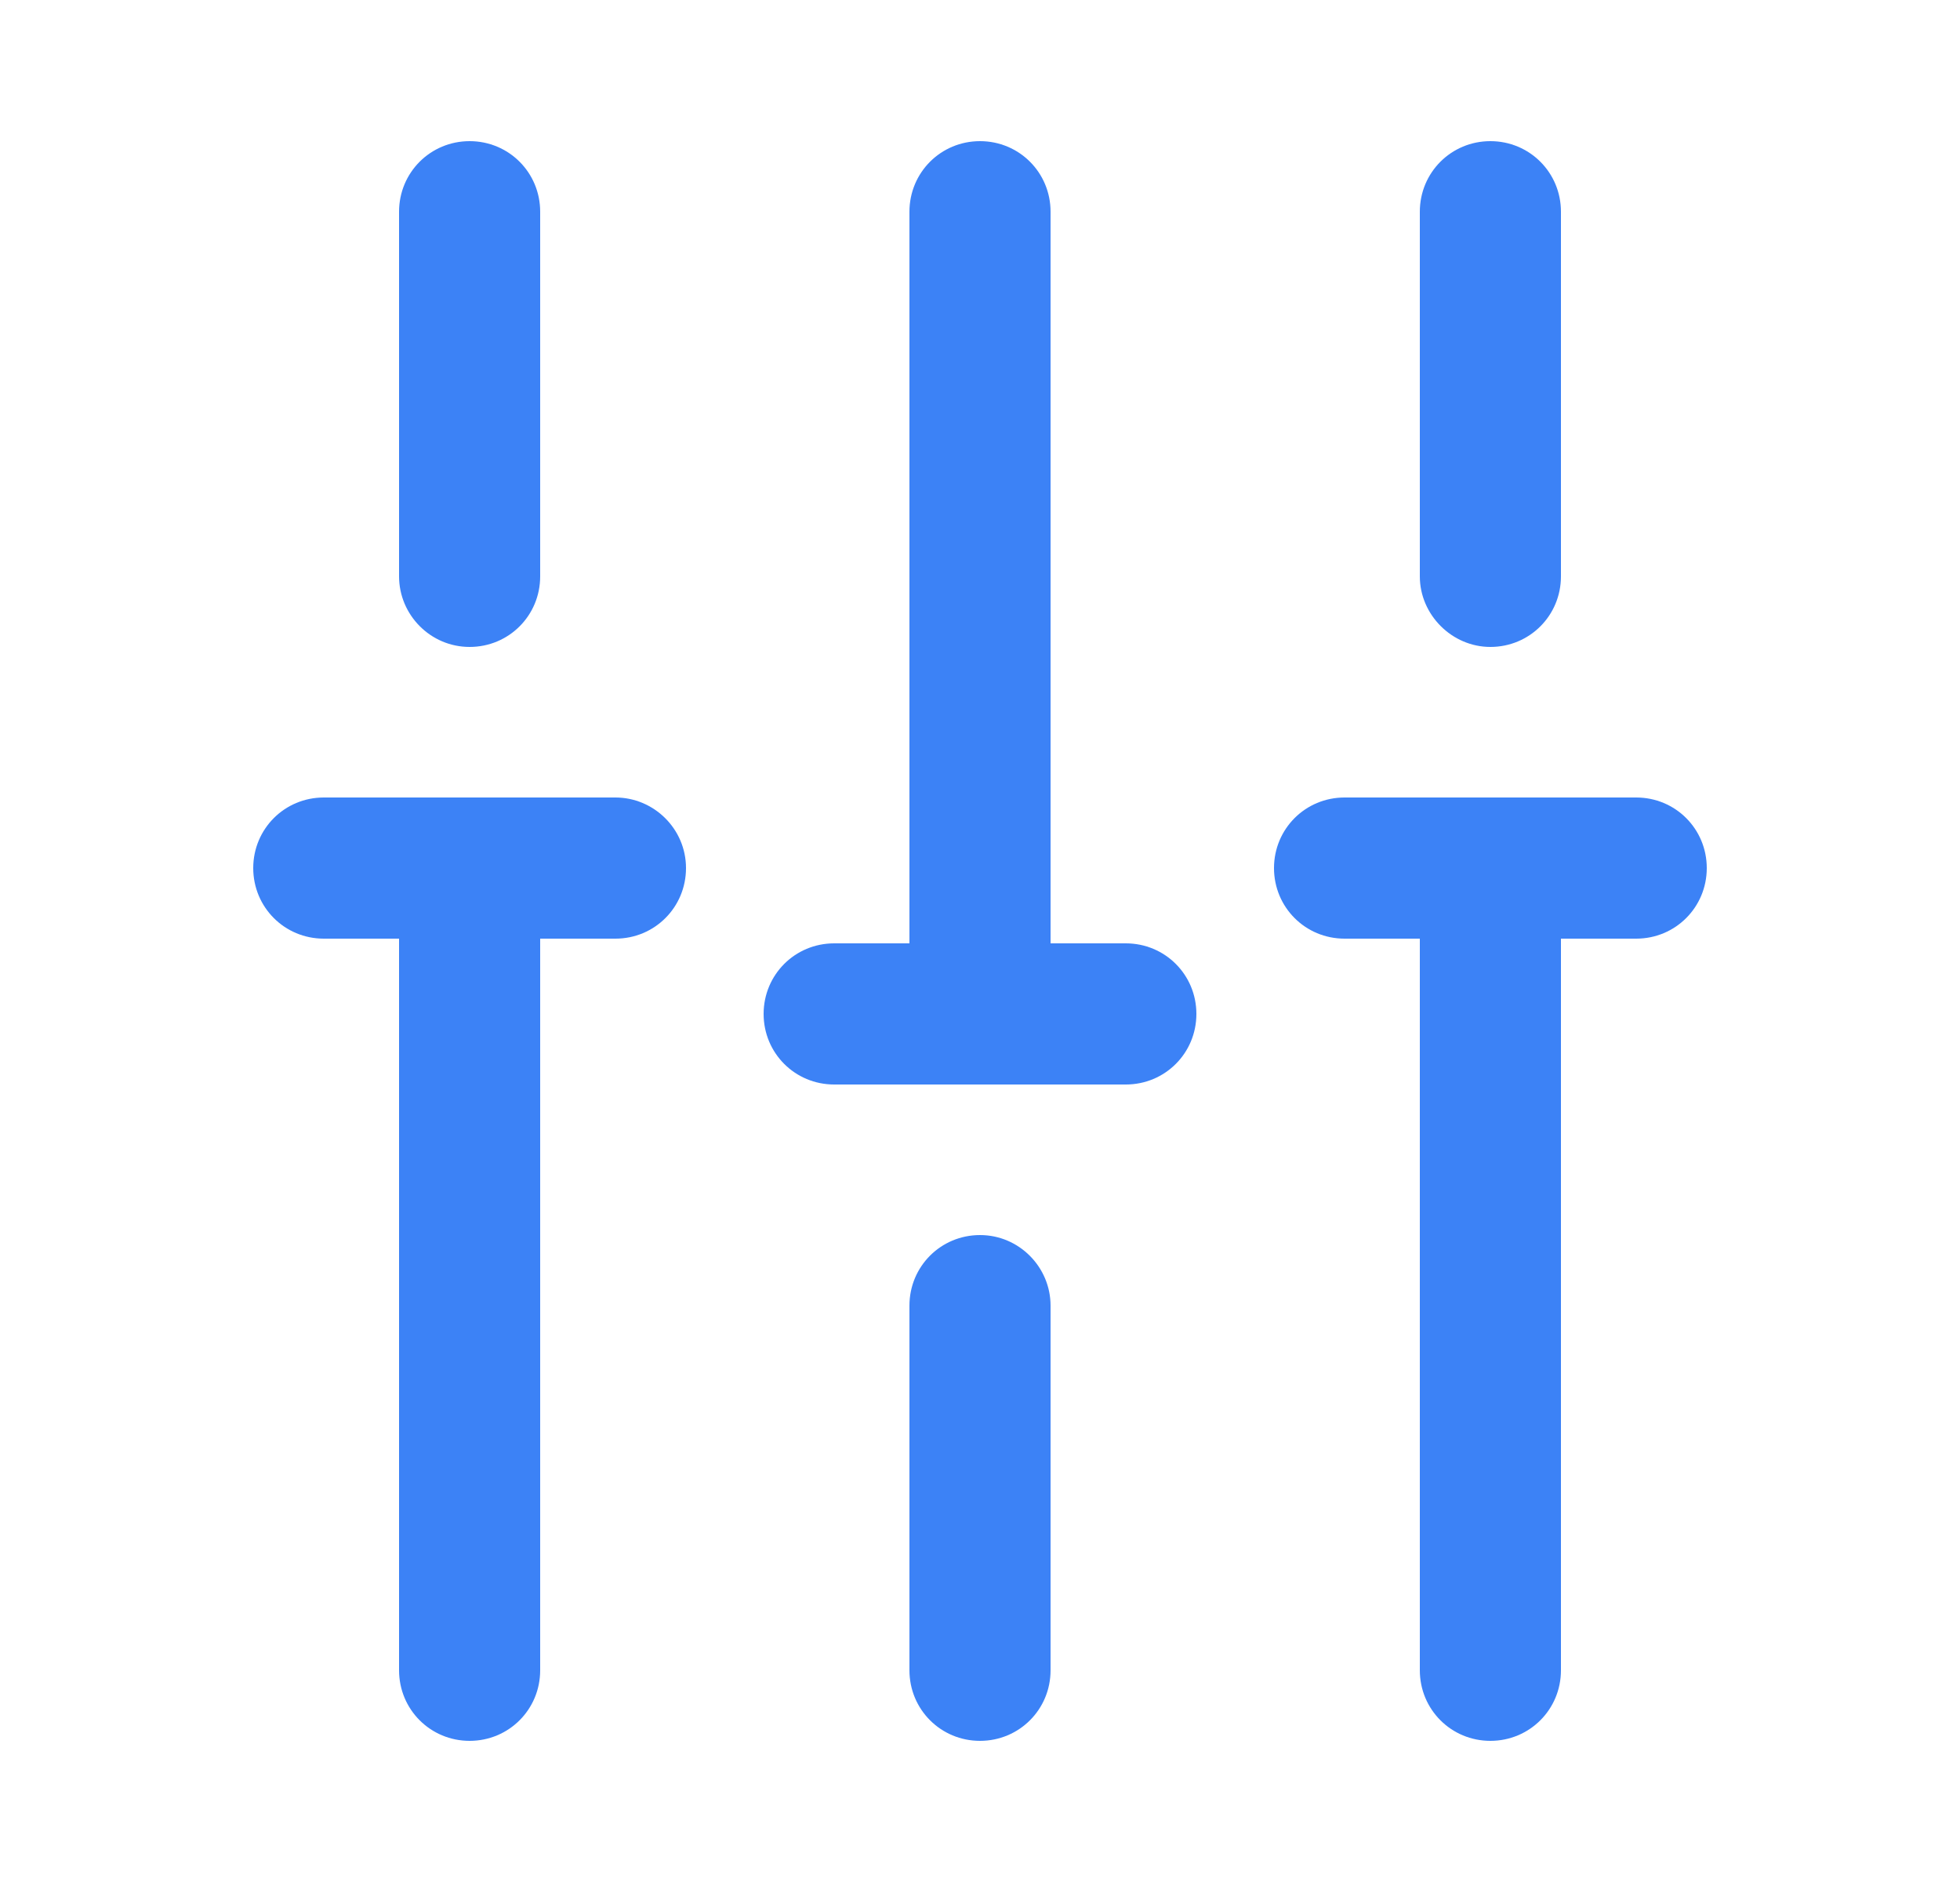 <svg width="25" height="24" viewBox="0 0 25 24" fill="none" xmlns="http://www.w3.org/2000/svg">
<path d="M19.01 8.25C19.51 8.25 19.91 7.85 19.91 7.35V2.7C19.91 2.2 19.51 1.8 19.01 1.8C18.51 1.8 18.11 2.2 18.11 2.7V7.35C18.11 7.84 18.52 8.25 19.01 8.25Z" fill="#3C82F6"/>
<path d="M12.5 15.75C12 15.75 11.6 16.15 11.6 16.65V21.3C11.6 21.8 12 22.2 12.5 22.2C13 22.2 13.4 21.8 13.4 21.3V16.65C13.4 16.16 13 15.75 12.5 15.75Z" fill="#3C82F6"/>
<path d="M5.99 8.25C6.49 8.25 6.89 7.85 6.89 7.35V2.7C6.89 2.2 6.49 1.8 5.99 1.8C5.49 1.8 5.09 2.2 5.09 2.7V7.35C5.09 7.84 5.49 8.25 5.99 8.25Z" fill="#3C82F6"/>
<path d="M7.85 10.17H4.13C3.63 10.17 3.23 10.57 3.23 11.07C3.23 11.57 3.63 11.97 4.13 11.97H5.09V21.3C5.09 21.8 5.49 22.2 5.99 22.2C6.49 22.2 6.89 21.8 6.89 21.3V11.97H7.85C8.35 11.97 8.75 11.57 8.75 11.07C8.75 10.57 8.34 10.17 7.85 10.17Z" fill="#3C82F6"/>
<path d="M20.87 10.17H17.15C16.65 10.17 16.25 10.57 16.25 11.07C16.25 11.57 16.65 11.97 17.15 11.97H18.11V21.3C18.11 21.8 18.51 22.2 19.01 22.2C19.51 22.2 19.91 21.8 19.91 21.3V11.97H20.87C21.37 11.97 21.77 11.57 21.77 11.07C21.77 10.57 21.37 10.17 20.87 10.17Z" fill="#3C82F6"/>
<path d="M14.36 12.03H13.4V2.7C13.4 2.2 13 1.8 12.5 1.8C12 1.8 11.6 2.2 11.6 2.7V12.03H10.64C10.14 12.03 9.74 12.43 9.74 12.93C9.74 13.43 10.14 13.83 10.64 13.83H14.36C14.86 13.83 15.26 13.43 15.26 12.93C15.26 12.43 14.86 12.03 14.36 12.03Z" fill="#3C82F6"/>
</svg>
